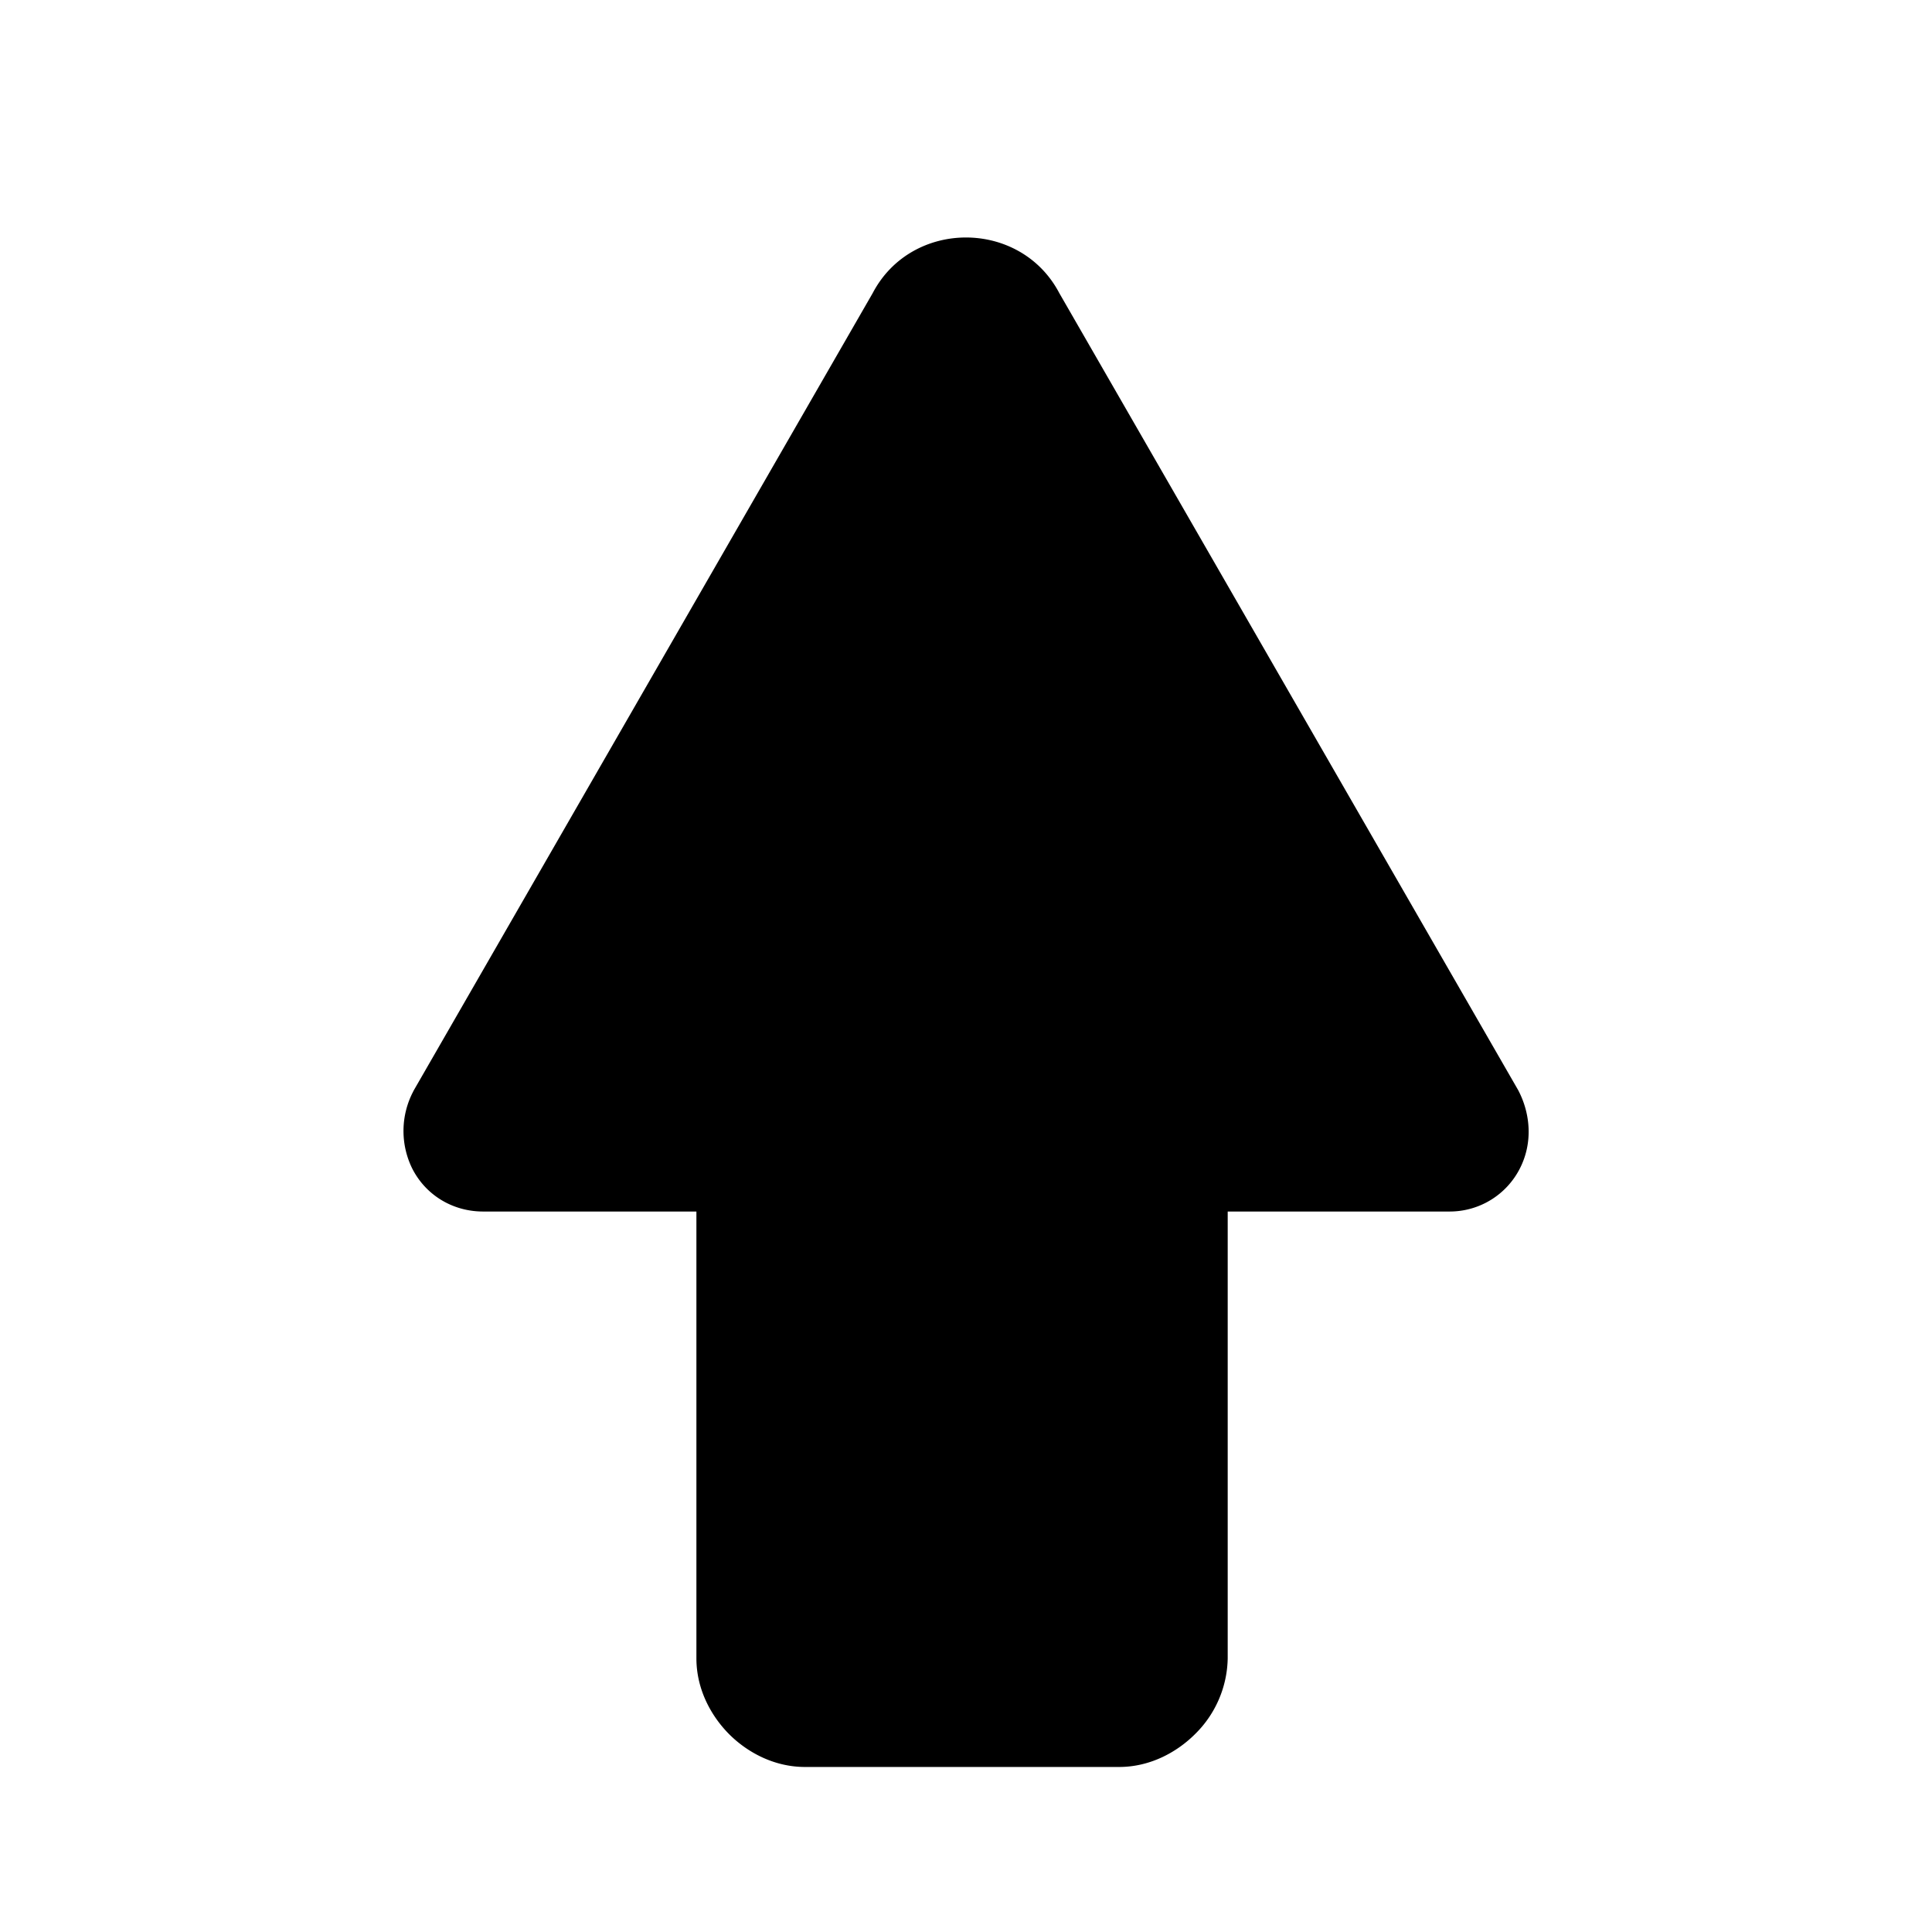 <svg xmlns="http://www.w3.org/2000/svg" fill="none" viewBox="0 0 24 24">
  <path fill="#000" d="M18 14.3h-3.5v6.3c0 .3-.3.6-.6.6H10c-.3 0-.6-.3-.6-.6v-6.3H6c-.2 0-.3-.2-.2-.4L11.5 4c.2-.4.8-.4 1 0l5.7 9.9c.1.2 0 .4-.2.4Z"/>
  <path fill="#000" fill-rule="evenodd" d="M12 4.635 6.867 13.55h3.283v6.9h3.6v-6.9h3.383L12 4.635Zm1.159-.994c-.484-.921-1.835-.921-2.318 0L5.14 13.545l-.01.02a1.056 1.056 0 0 0-.012.945c.168.337.507.54.883.54h2.65v5.55c0 .394.19.725.407.943.218.218.55.407.943.407h3.9c.394 0 .725-.19.943-.407a1.35 1.35 0 0 0 .407-.943v-5.55H18a.978.978 0 0 0 .883-.54c.16-.318.126-.669-.012-.945l-.01-.02-5.702-9.904Z" clip-rule="evenodd"/>
</svg>
